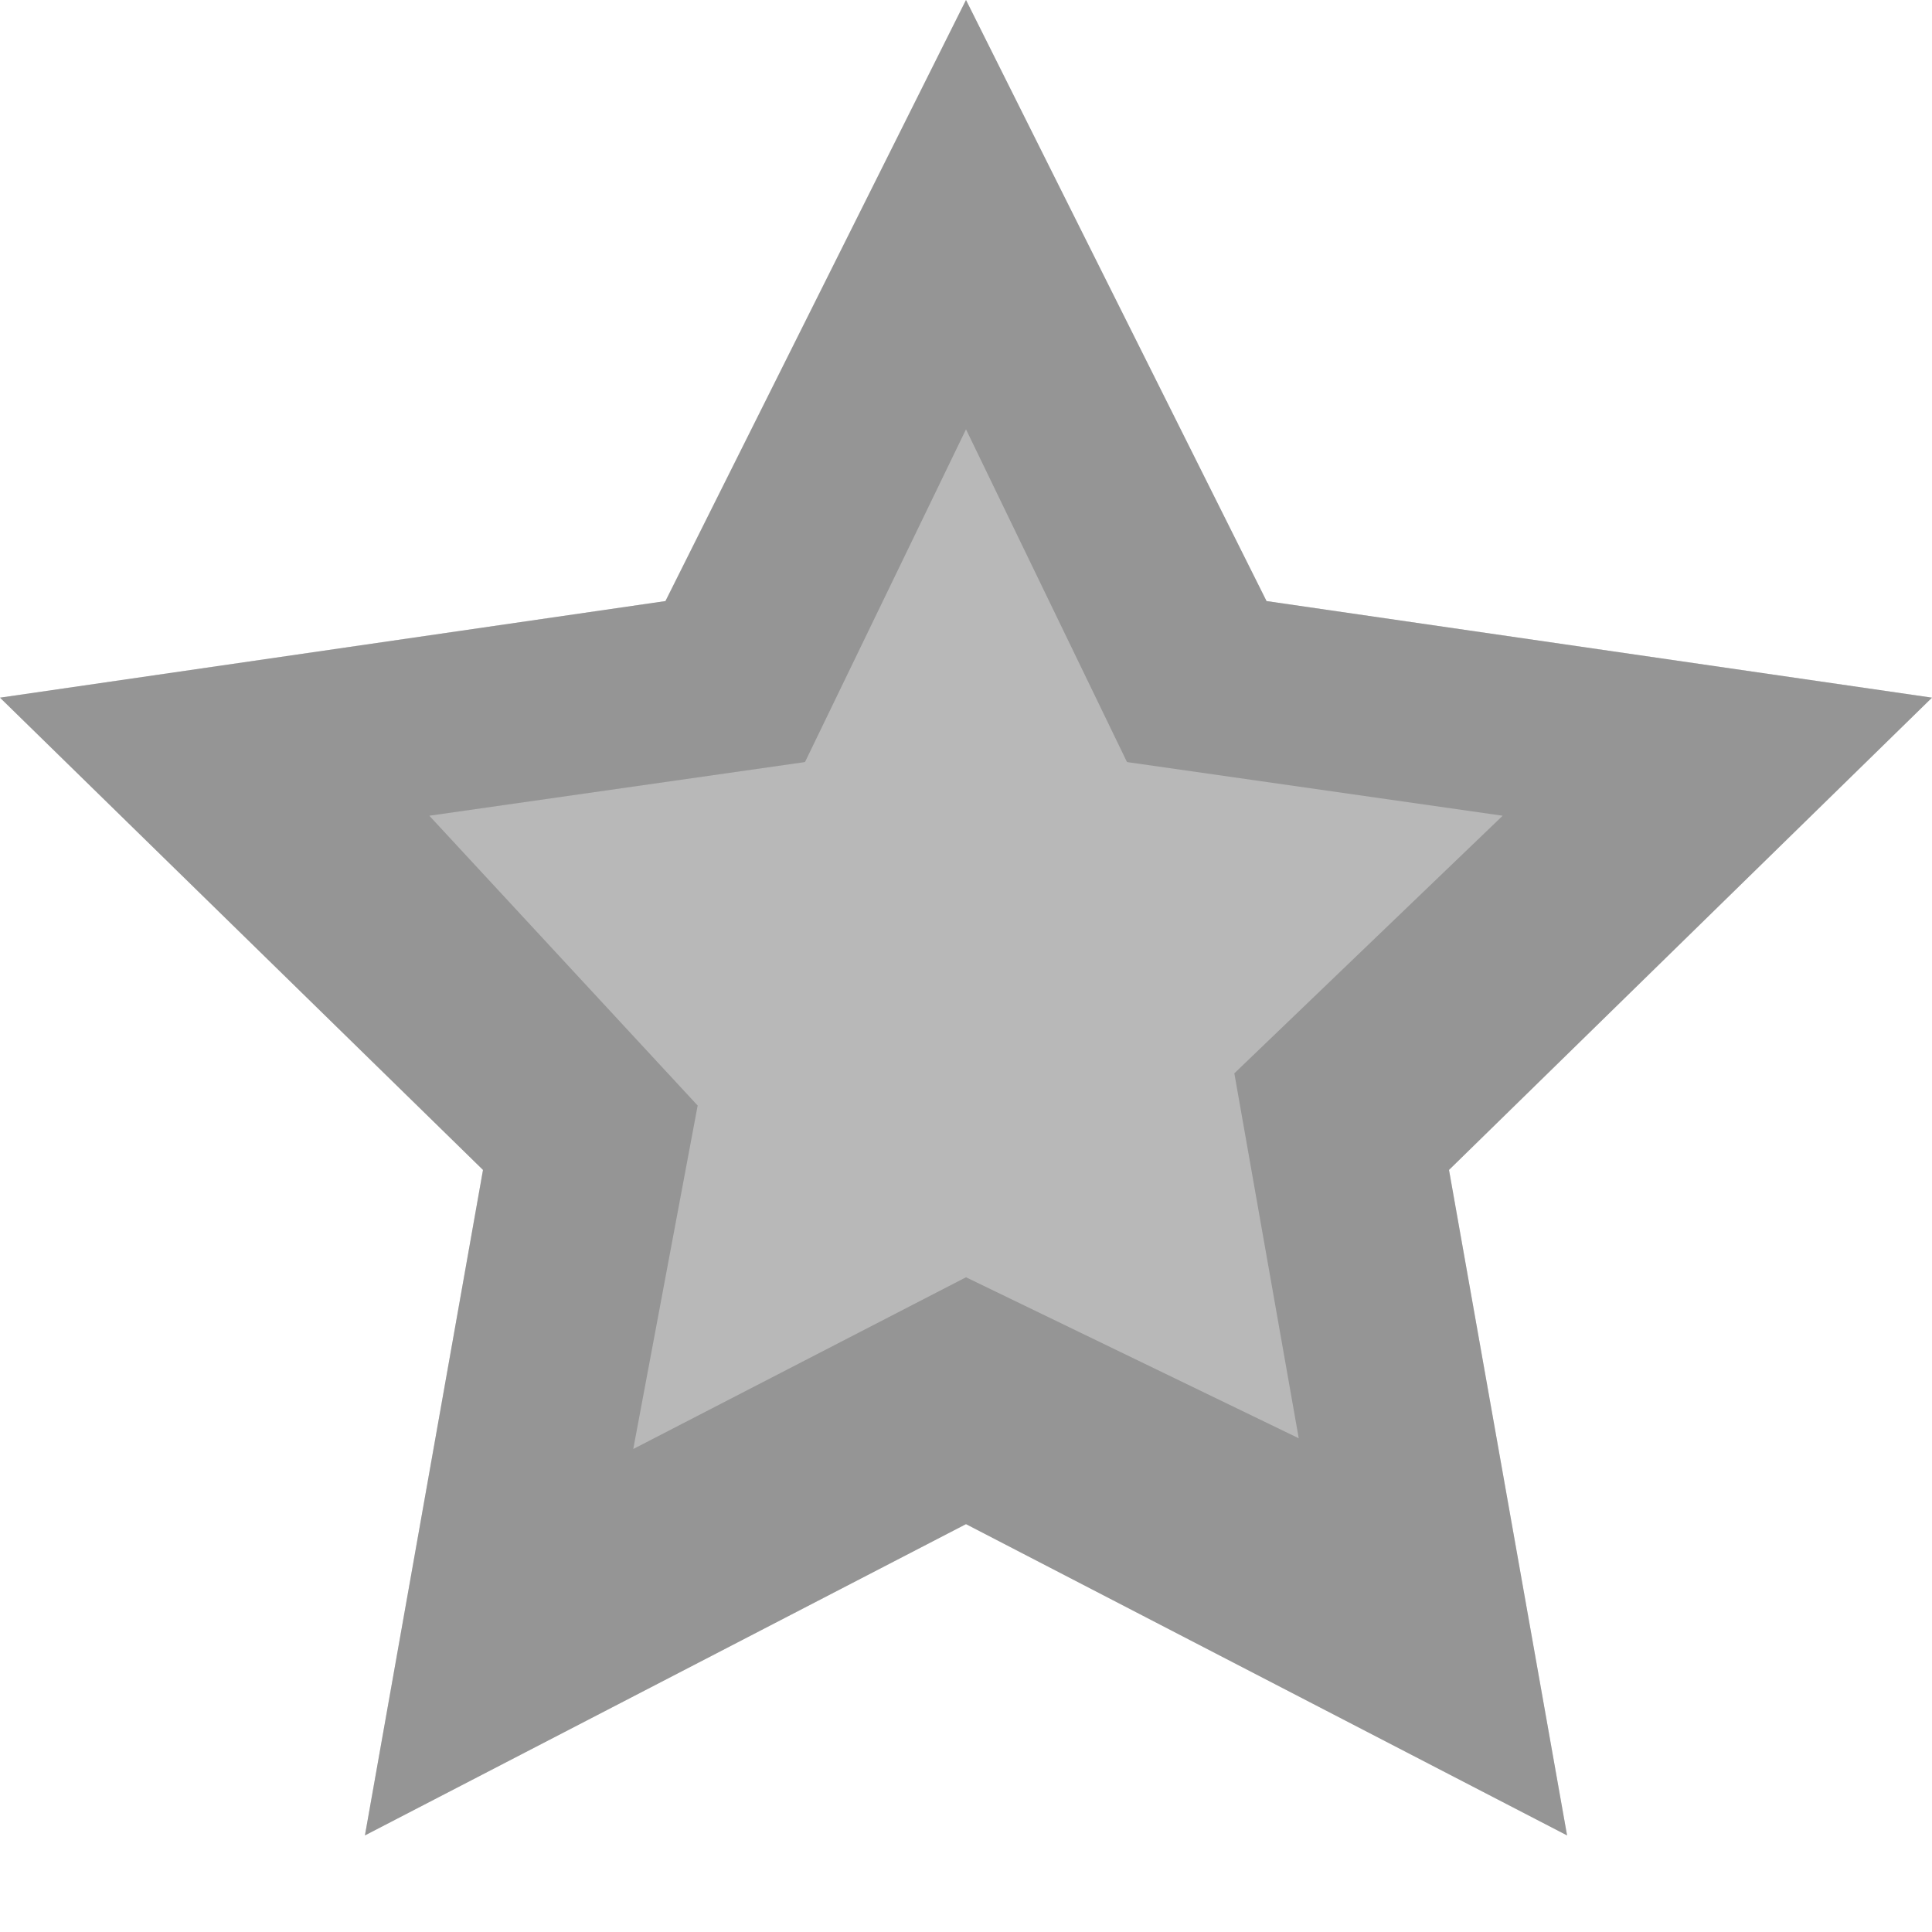 <?xml version="1.0" encoding="utf-8"?>
<!-- Generator: Adobe Illustrator 21.1.0, SVG Export Plug-In . SVG Version: 6.00 Build 0)  -->
<svg version="1.1" id="Layer_1" xmlns="http://www.w3.org/2000/svg" xmlns:xlink="http://www.w3.org/1999/xlink" x="0px" y="0px"
	 viewBox="0 0 18 18" style="enable-background:new 0 0 18 18;" xml:space="preserve">
<style type="text/css">
	.Black{fill:#727272;}
	.st0{opacity:0.5;}
</style>
<g class="st0">
	<path class="Black" d="M18,6.5l-6.2-0.9L9,0L6.2,5.6L0,6.5l4.5,4.4l-1.1,6.2L9,14.2l5.6,2.9l-1.1-6.2L18,6.5z M9,11.9l-3.1,1.6
		l0.6-3.2L4,7.6l3.5-0.5L9,4l1.5,3.1L14,7.6L11.5,10l0.6,3.4L9,11.9z"/>
</g>
<g class="st0">
	<path class="Black" d="M18,6.5l-6.2-0.9L9,0L6.2,5.6L0,6.5l4.5,4.4l-1.1,6.2L9,14.2l5.6,2.9l-1.1-6.2L18,6.5z"/>
</g>
</svg>
